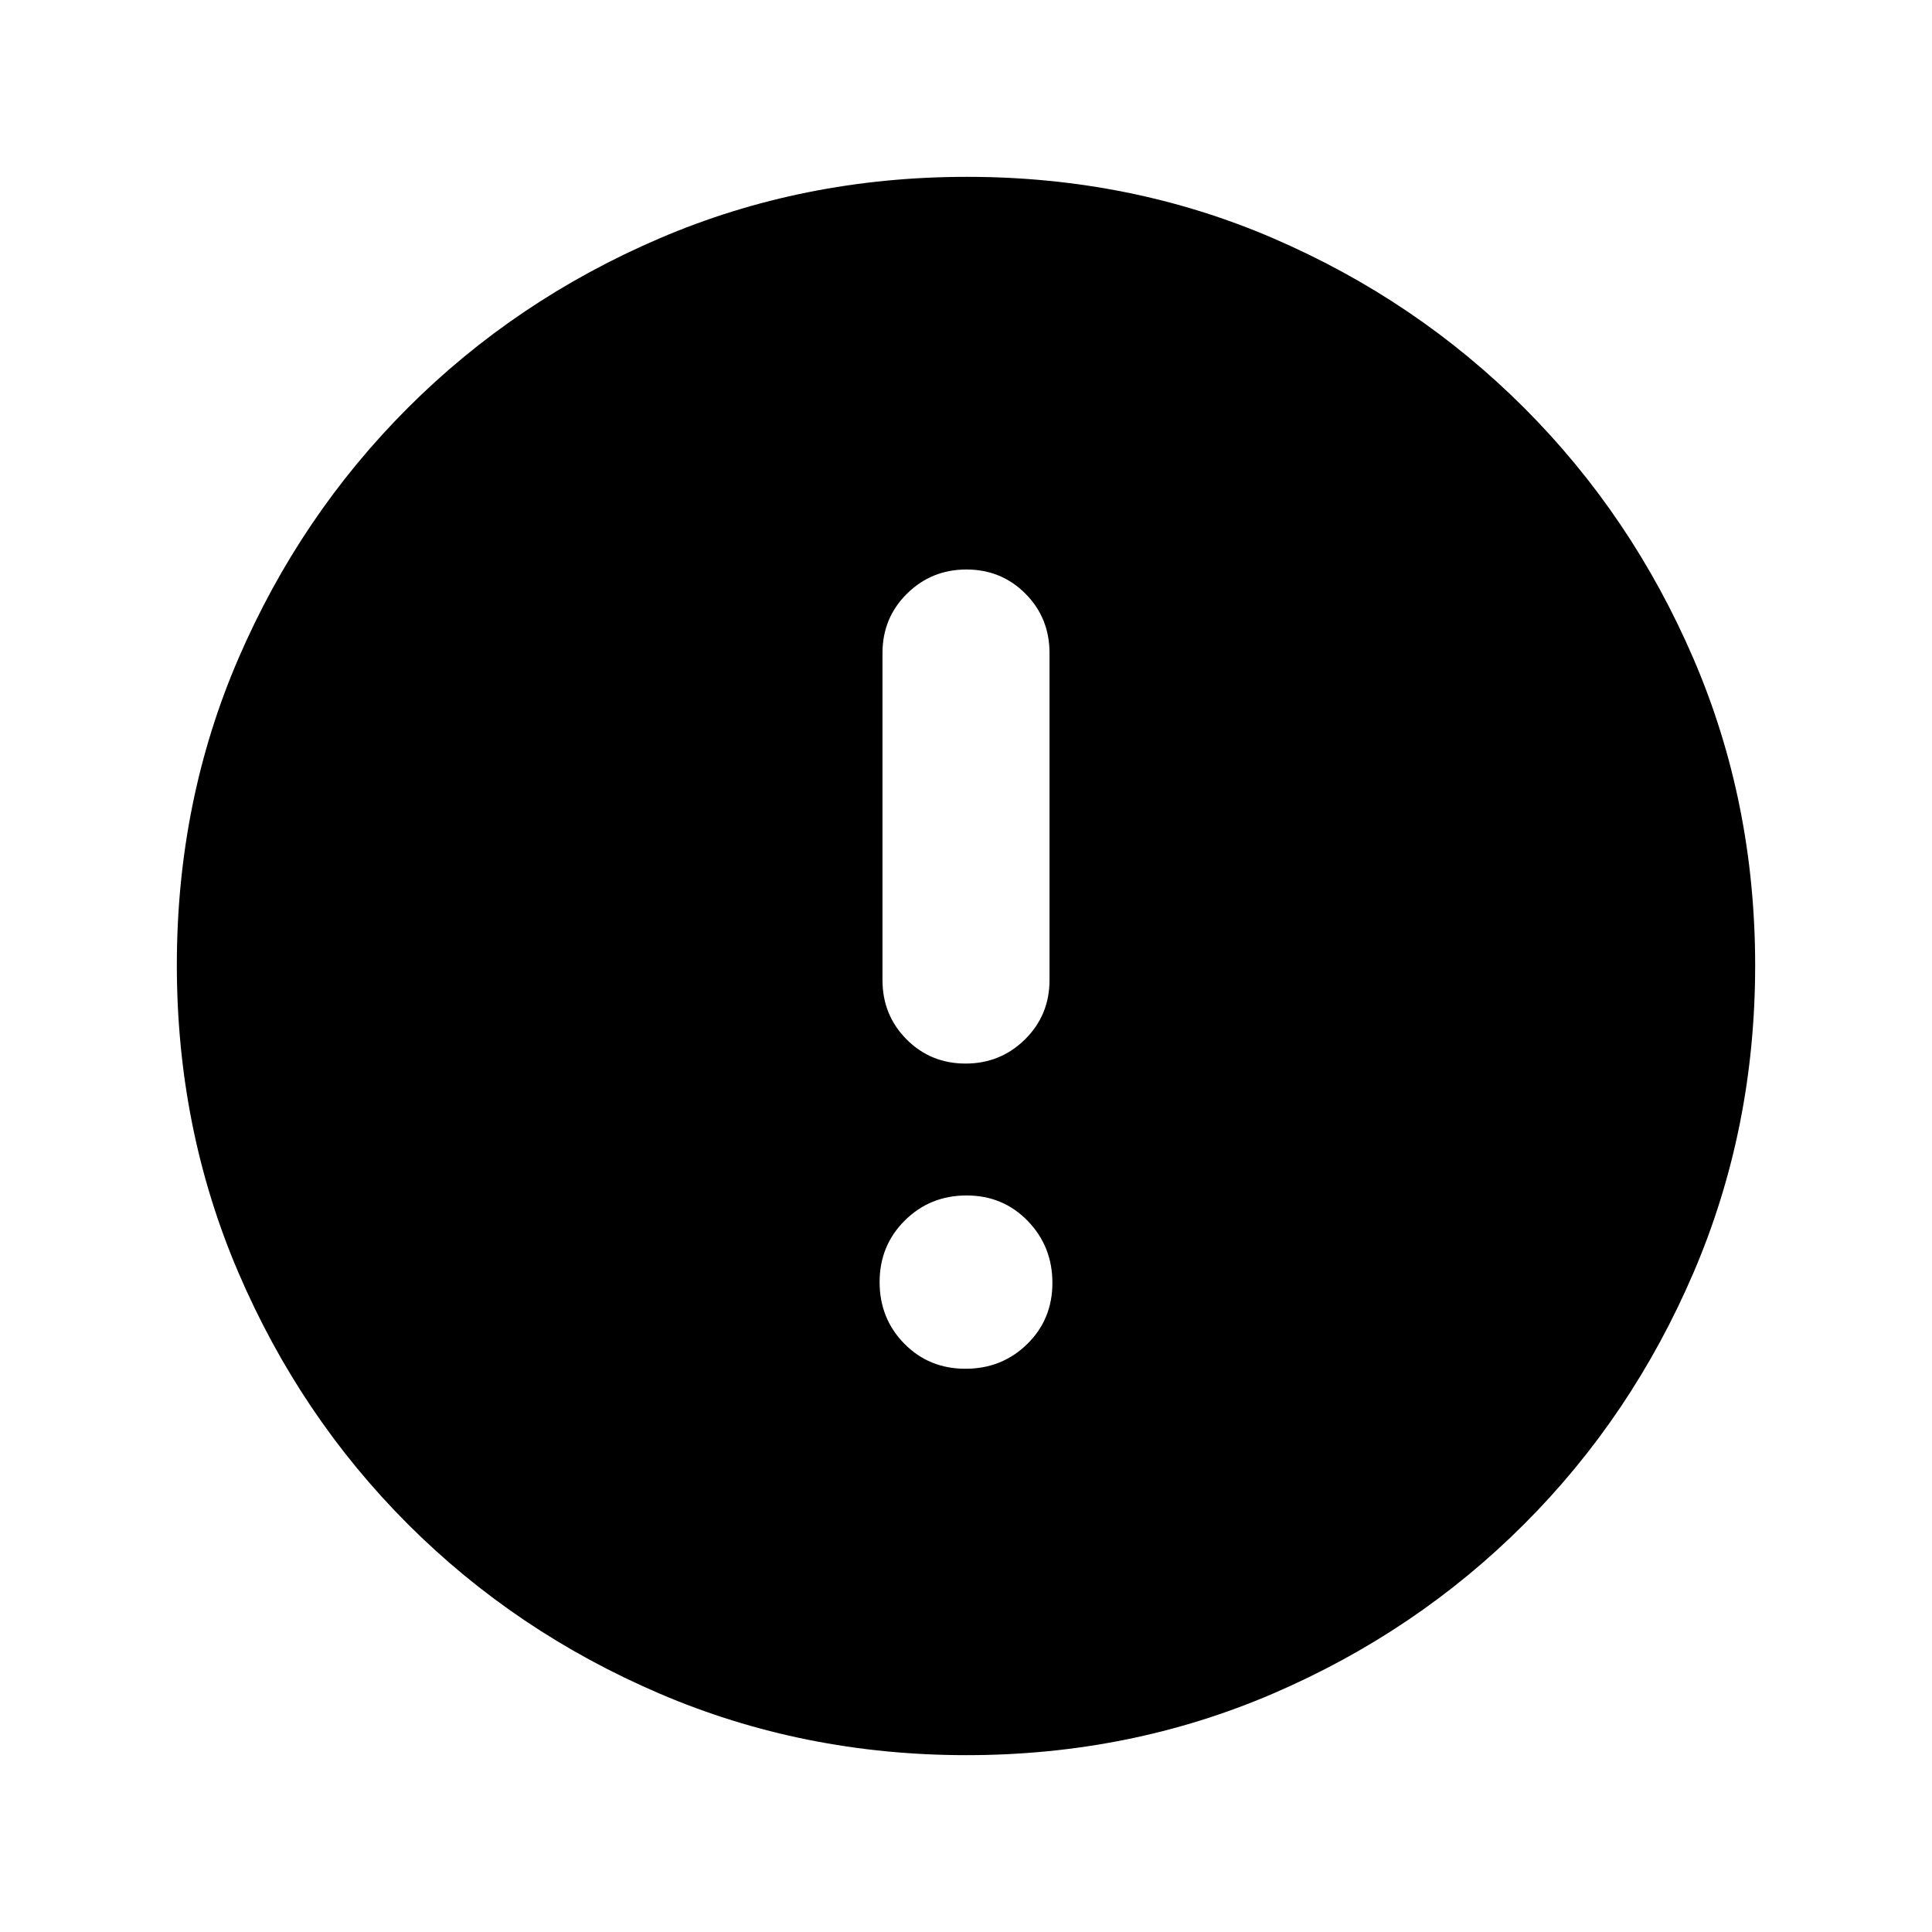 <svg xmlns="http://www.w3.org/2000/svg" height="20" viewBox="0 -960 960 960" width="20"><path d="M479.73-279.87q18.14 0 30.67-12.27 12.53-12.26 12.53-30.4 0-18.13-12.26-30.79-12.27-12.65-30.4-12.65-18.14 0-30.67 12.44-12.53 12.44-12.53 30.58 0 18.13 12.26 30.61 12.27 12.48 30.4 12.48Zm.06-151.65q17.36 0 29.54-12.03 12.17-12.02 12.17-29.47v-162.5q0-17.45-11.96-29.48-11.97-12.02-29.33-12.02T450.67-665q-12.17 12.03-12.17 29.48v162.5q0 17.45 11.96 29.47 11.97 12.03 29.33 12.03Zm.49 343.65q-81.19 0-152.62-30.62-71.44-30.62-125-84.17-53.55-53.56-84.17-124.95Q87.87-399 87.87-480.46q0-81.45 30.62-152.38 30.62-70.94 84.17-124.5 53.56-53.55 124.95-84.17 71.39-30.62 152.85-30.62 81.45 0 152.38 30.62 70.94 30.62 124.5 84.17 53.55 53.56 84.17 124.72 30.62 71.16 30.62 152.34 0 81.19-30.62 152.62-30.62 71.44-84.17 125-53.56 53.55-124.72 84.17-71.16 30.62-152.34 30.62Z"/></svg>